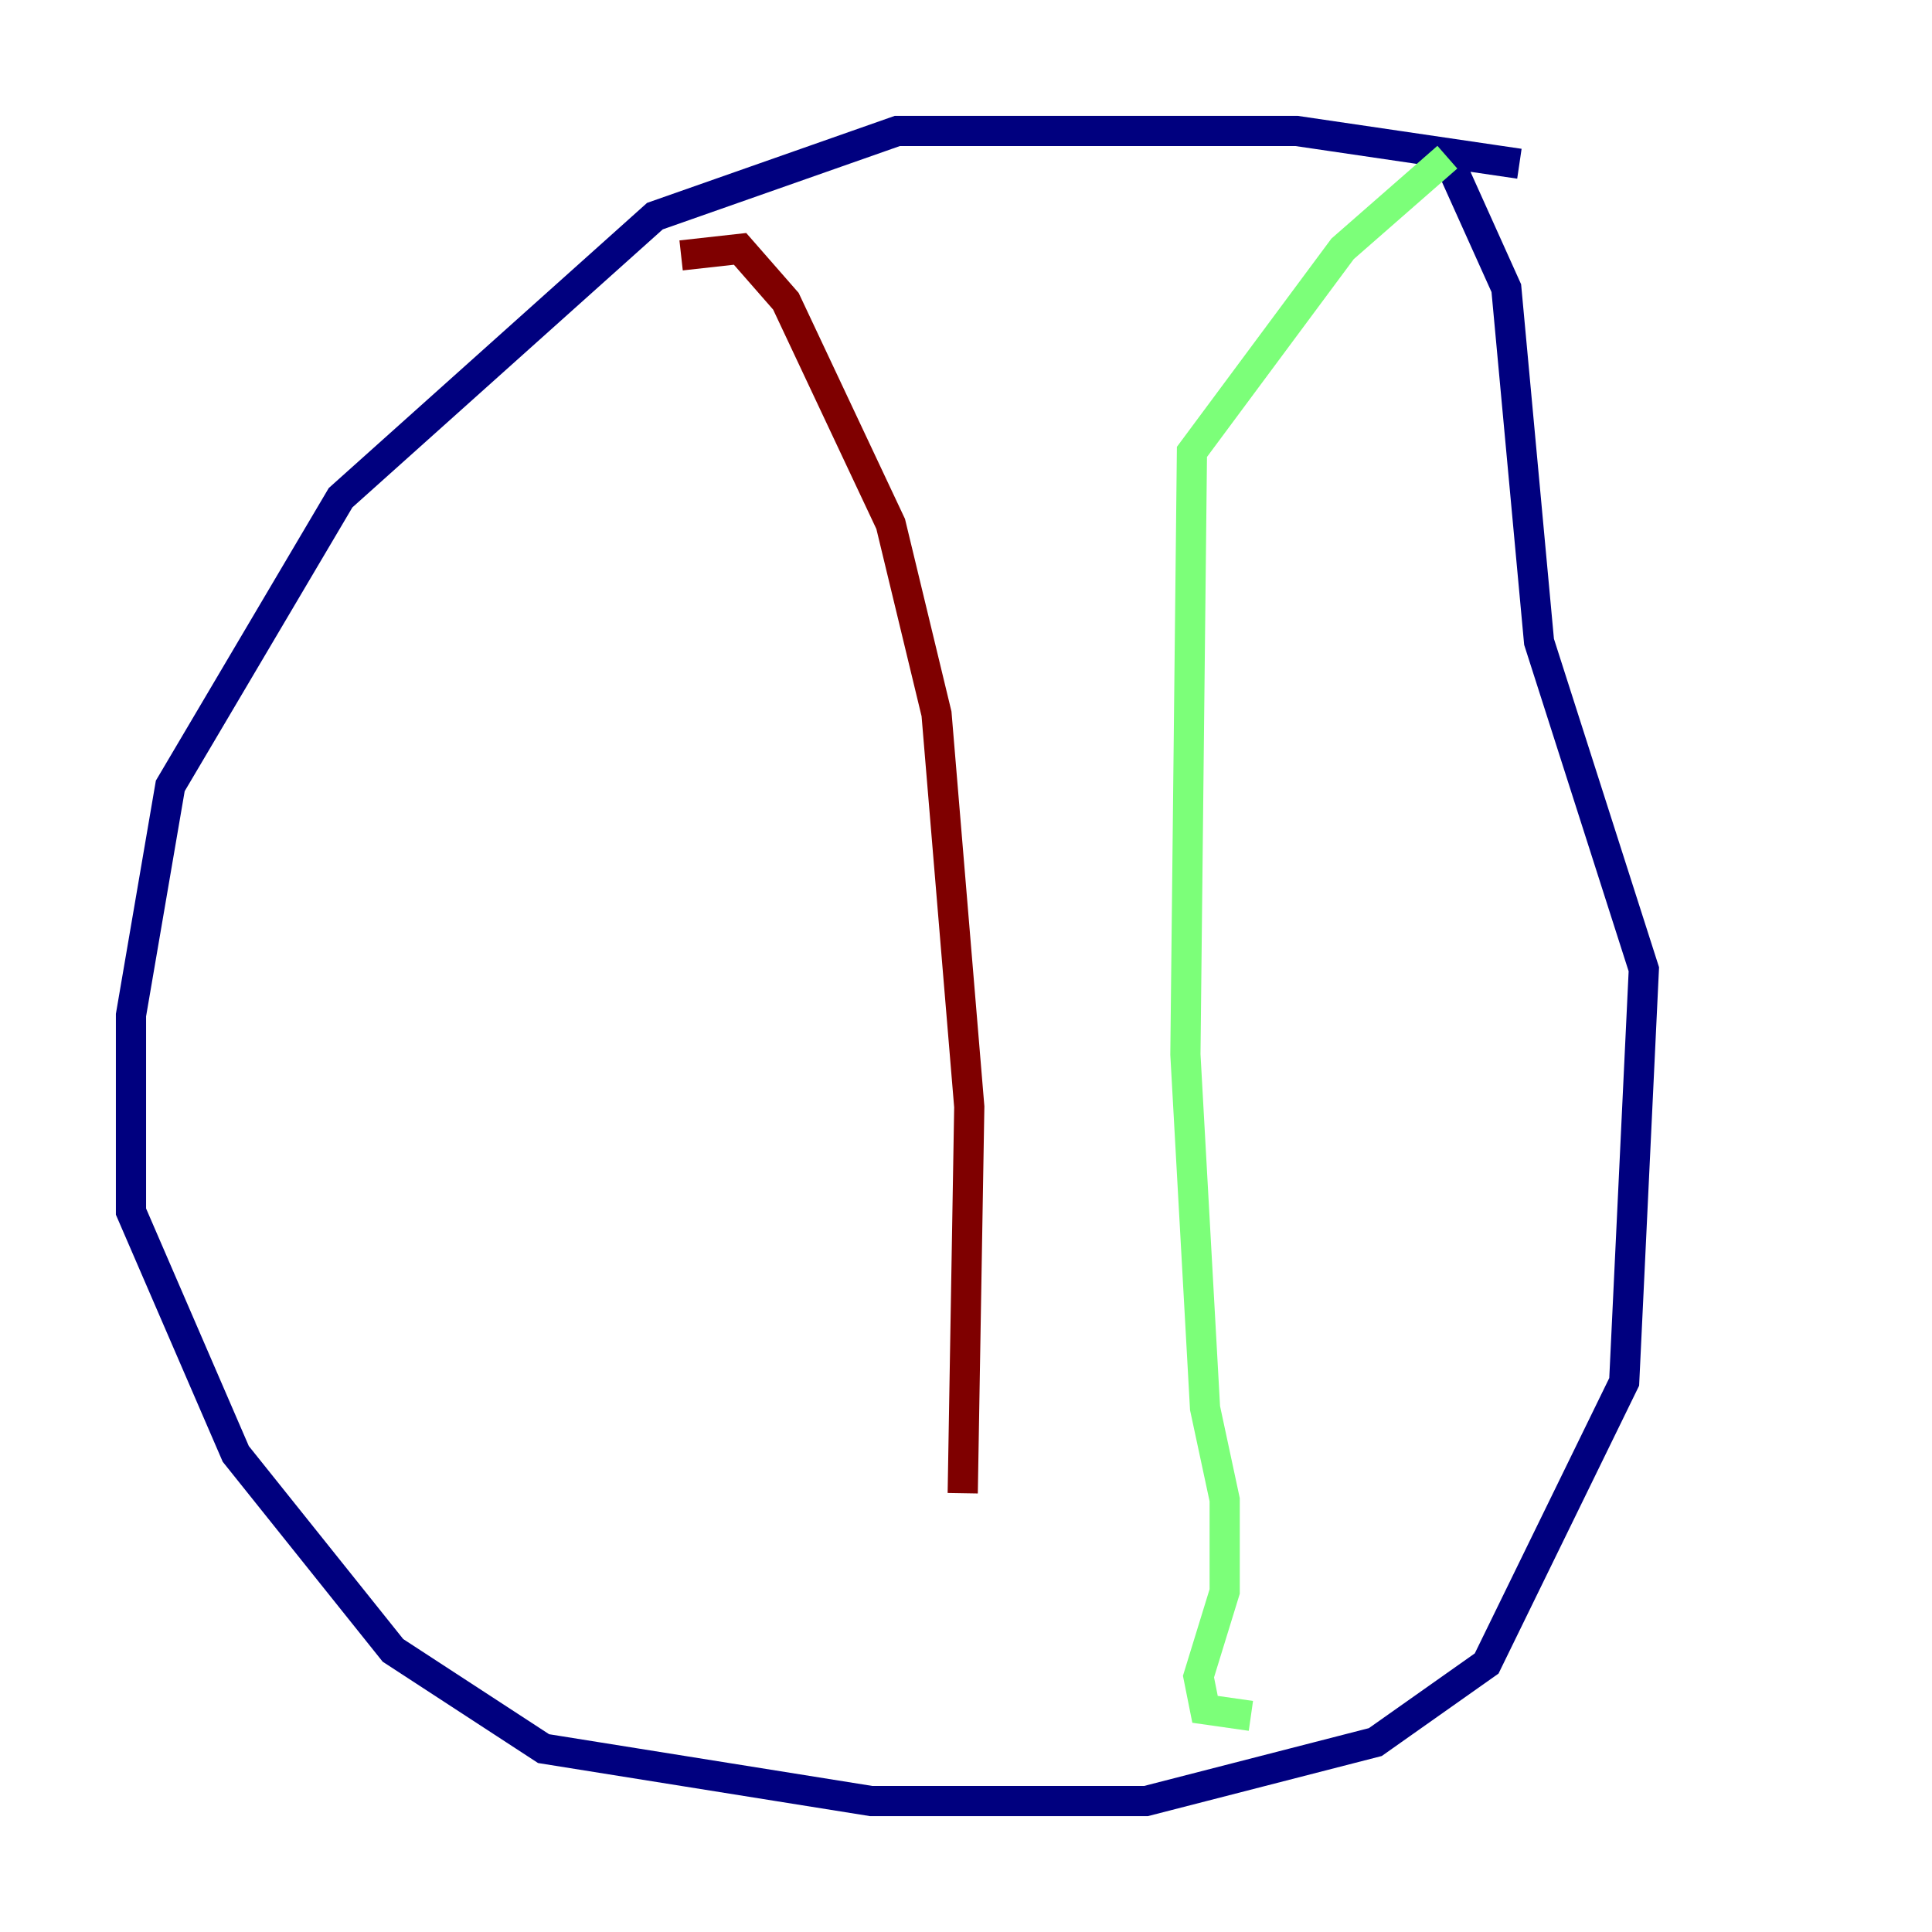 <?xml version="1.0" encoding="utf-8" ?>
<svg baseProfile="tiny" height="128" version="1.2" viewBox="0,0,128,128" width="128" xmlns="http://www.w3.org/2000/svg" xmlns:ev="http://www.w3.org/2001/xml-events" xmlns:xlink="http://www.w3.org/1999/xlink"><defs /><polyline fill="none" points="100.664,10.848 85.912,8.678 59.444,8.678 43.39,14.319 22.563,32.976 11.281,52.068 8.678,67.254 8.678,80.271 15.62,96.325 26.034,109.342 36.014,115.851 57.709,119.322 75.932,119.322 91.119,115.417 98.495,110.21 107.607,91.552 108.909,64.217 101.966,42.522 99.797,19.091 95.891,10.414" stroke="#00007f" stroke-width="2" /><polyline fill="none" points="95.891,10.414 88.949,16.488 78.969,29.939 78.536,69.858 79.837,93.288 81.139,99.363 81.139,105.437 79.403,111.078 79.837,113.248 82.875,113.681" stroke="#7cff79" stroke-width="2" /><polyline fill="none" points="45.125,16.922 49.031,16.488 52.068,19.959 59.01,34.712 62.047,47.295 64.217,73.329 63.783,98.929" stroke="#7f0000" stroke-width="2" /></svg>